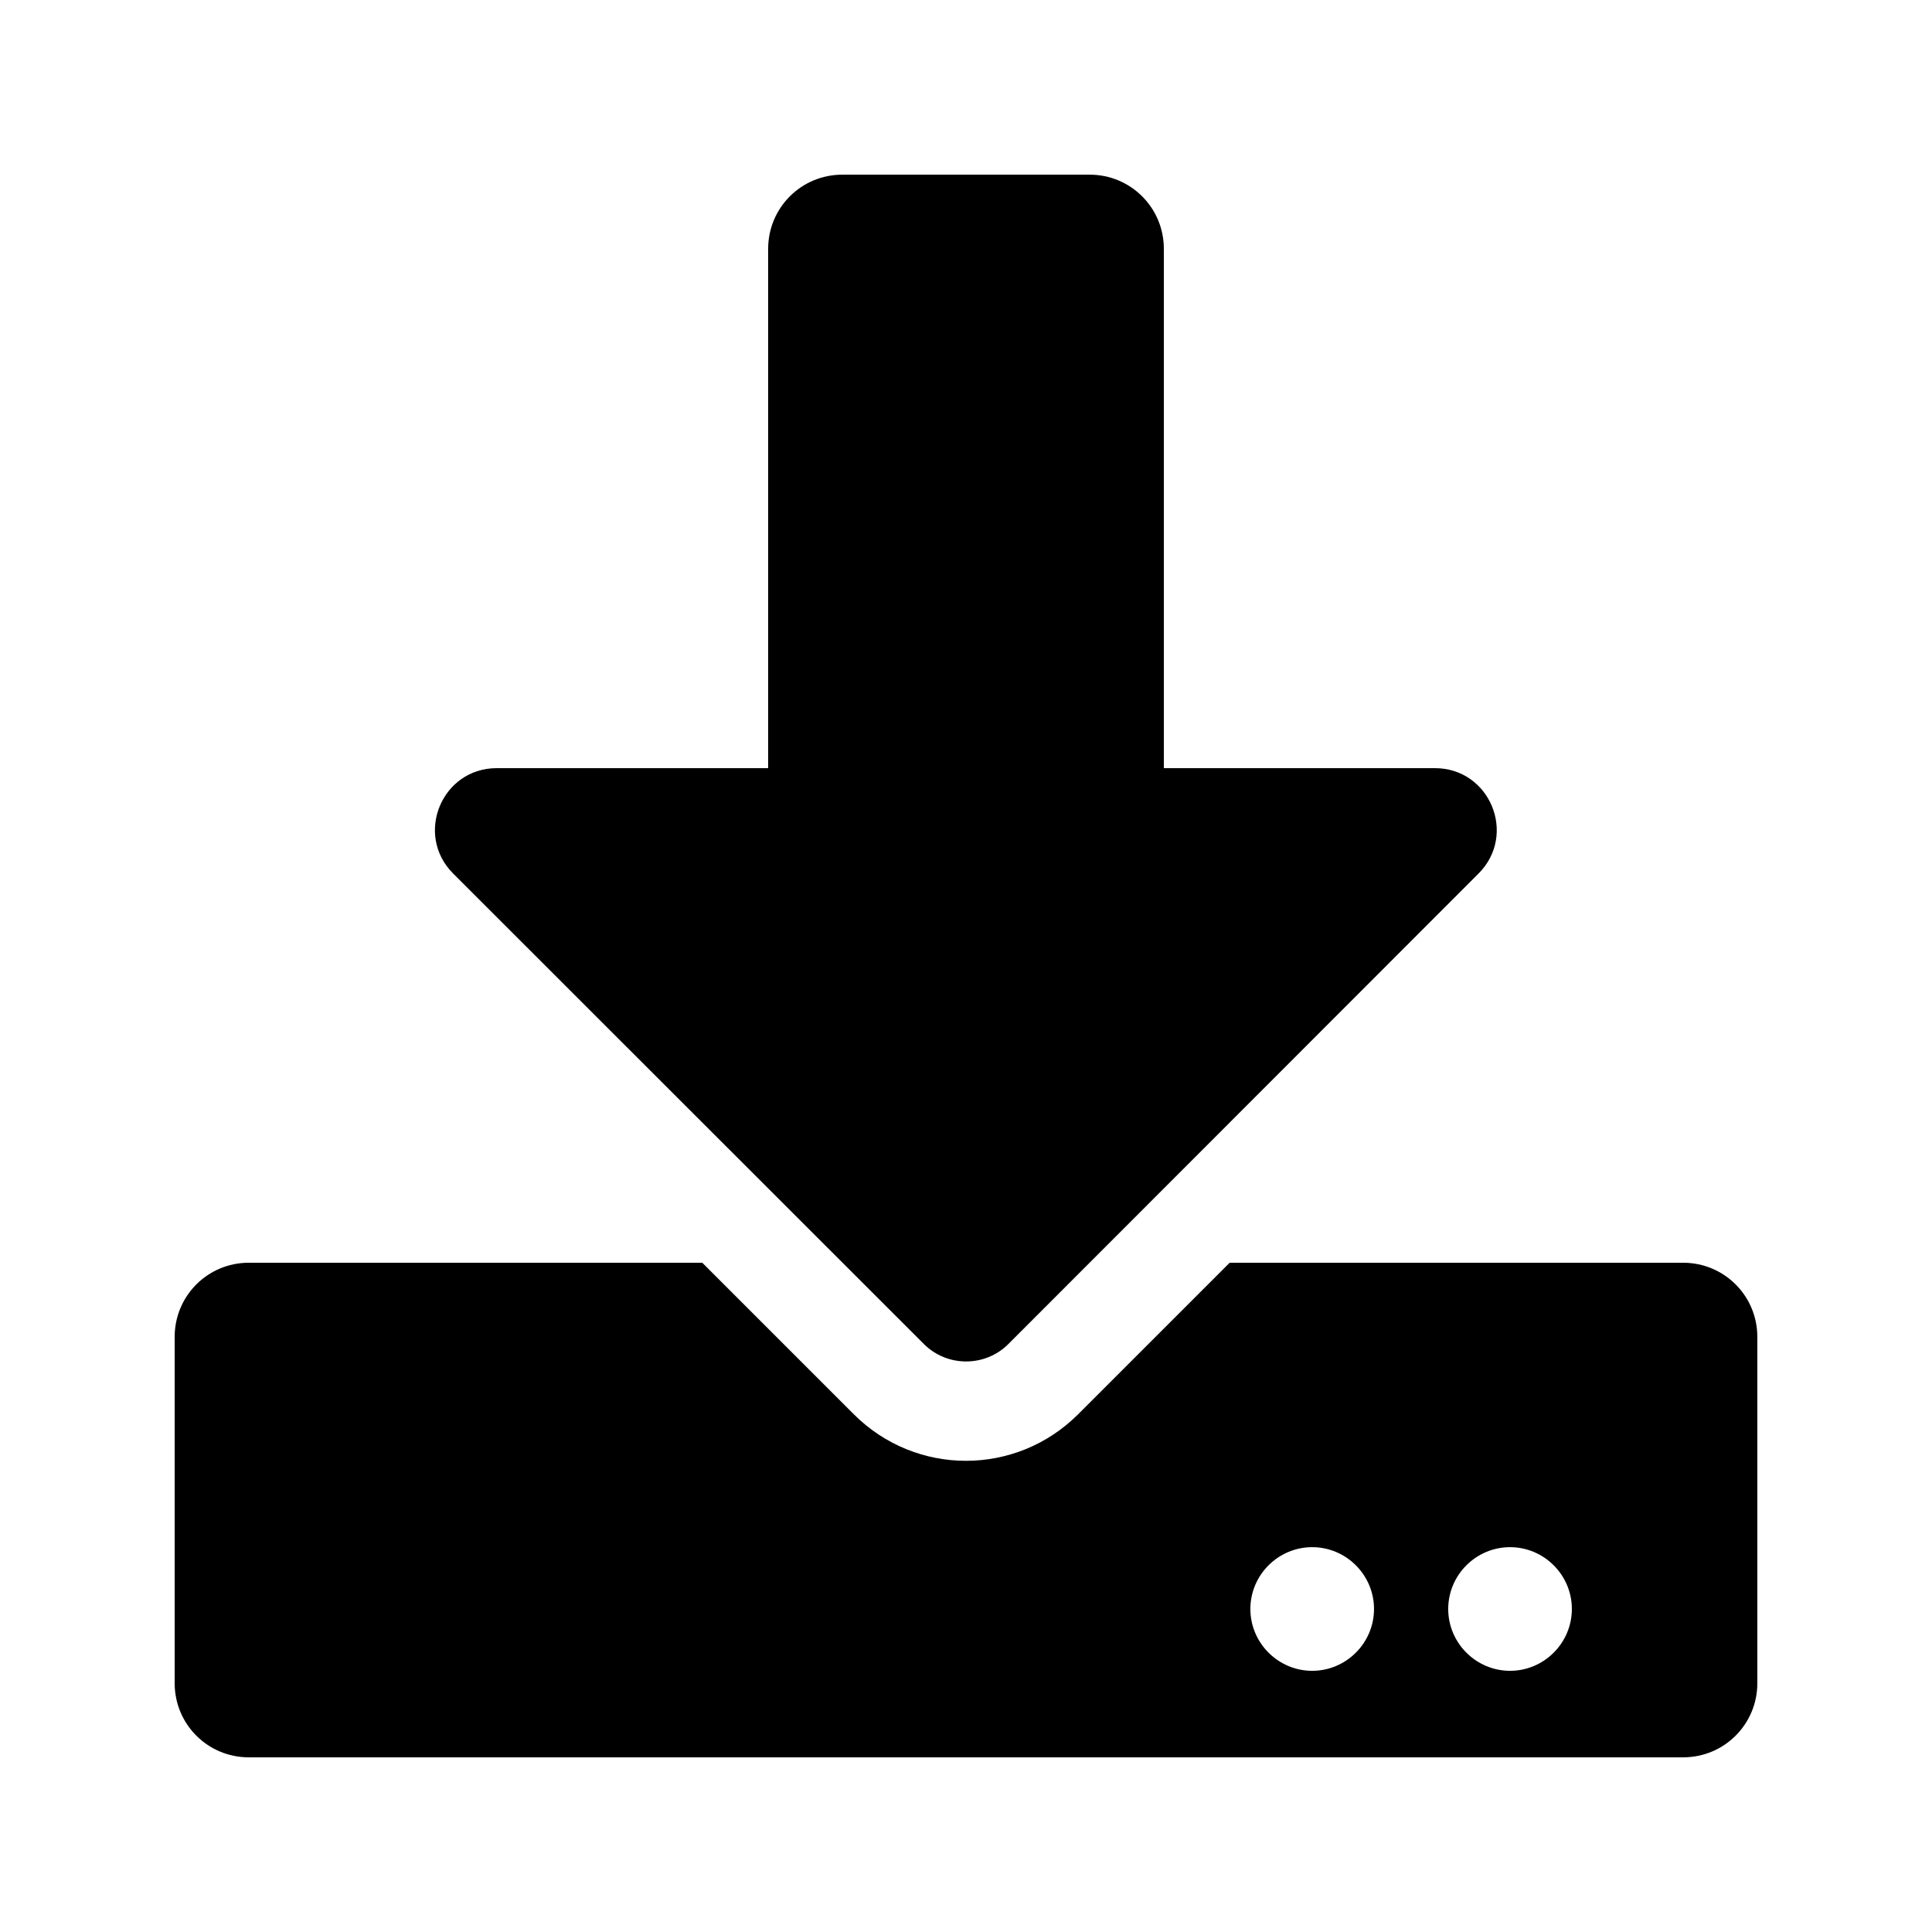 <svg width="32" height="32" viewBox="0 0 32 32" xmlns="http://www.w3.org/2000/svg">
<g>
<g clip-path="url(#clip0_9594_11165)">
<path d="M13.952 2.893H18.048C18.729 2.893 19.277 3.441 19.277 4.122V12.723H23.767C24.678 12.723 25.134 13.824 24.489 14.469L16.701 22.262C16.317 22.646 15.688 22.646 15.303 22.262L7.506 14.469C6.861 13.824 7.316 12.723 8.228 12.723H12.723V4.122C12.723 3.441 13.271 2.893 13.952 2.893ZM29.107 22.144V27.878C29.107 28.559 28.559 29.107 27.878 29.107H4.121C3.44 29.107 2.893 28.559 2.893 27.878V22.144C2.893 21.463 3.44 20.915 4.121 20.915H11.632L14.141 23.424C15.17 24.453 16.829 24.453 17.858 23.424L20.367 20.915H27.878C28.559 20.915 29.107 21.463 29.107 22.144ZM22.758 26.65C22.758 26.086 22.297 25.626 21.734 25.626C21.171 25.626 20.71 26.086 20.71 26.65C20.71 27.213 21.171 27.674 21.734 27.674C22.297 27.674 22.758 27.213 22.758 26.65ZM26.035 26.65C26.035 26.086 25.574 25.626 25.011 25.626C24.448 25.626 23.987 26.086 23.987 26.65C23.987 27.213 24.448 27.674 25.011 27.674C25.574 27.674 26.035 27.213 26.035 26.65Z"/>
</g>
</g>
<defs>
<clipPath>
<rect width="26.214" height="26.214" transform="translate(2.893 2.893)"/>
</clipPath>
</defs>
</svg>
